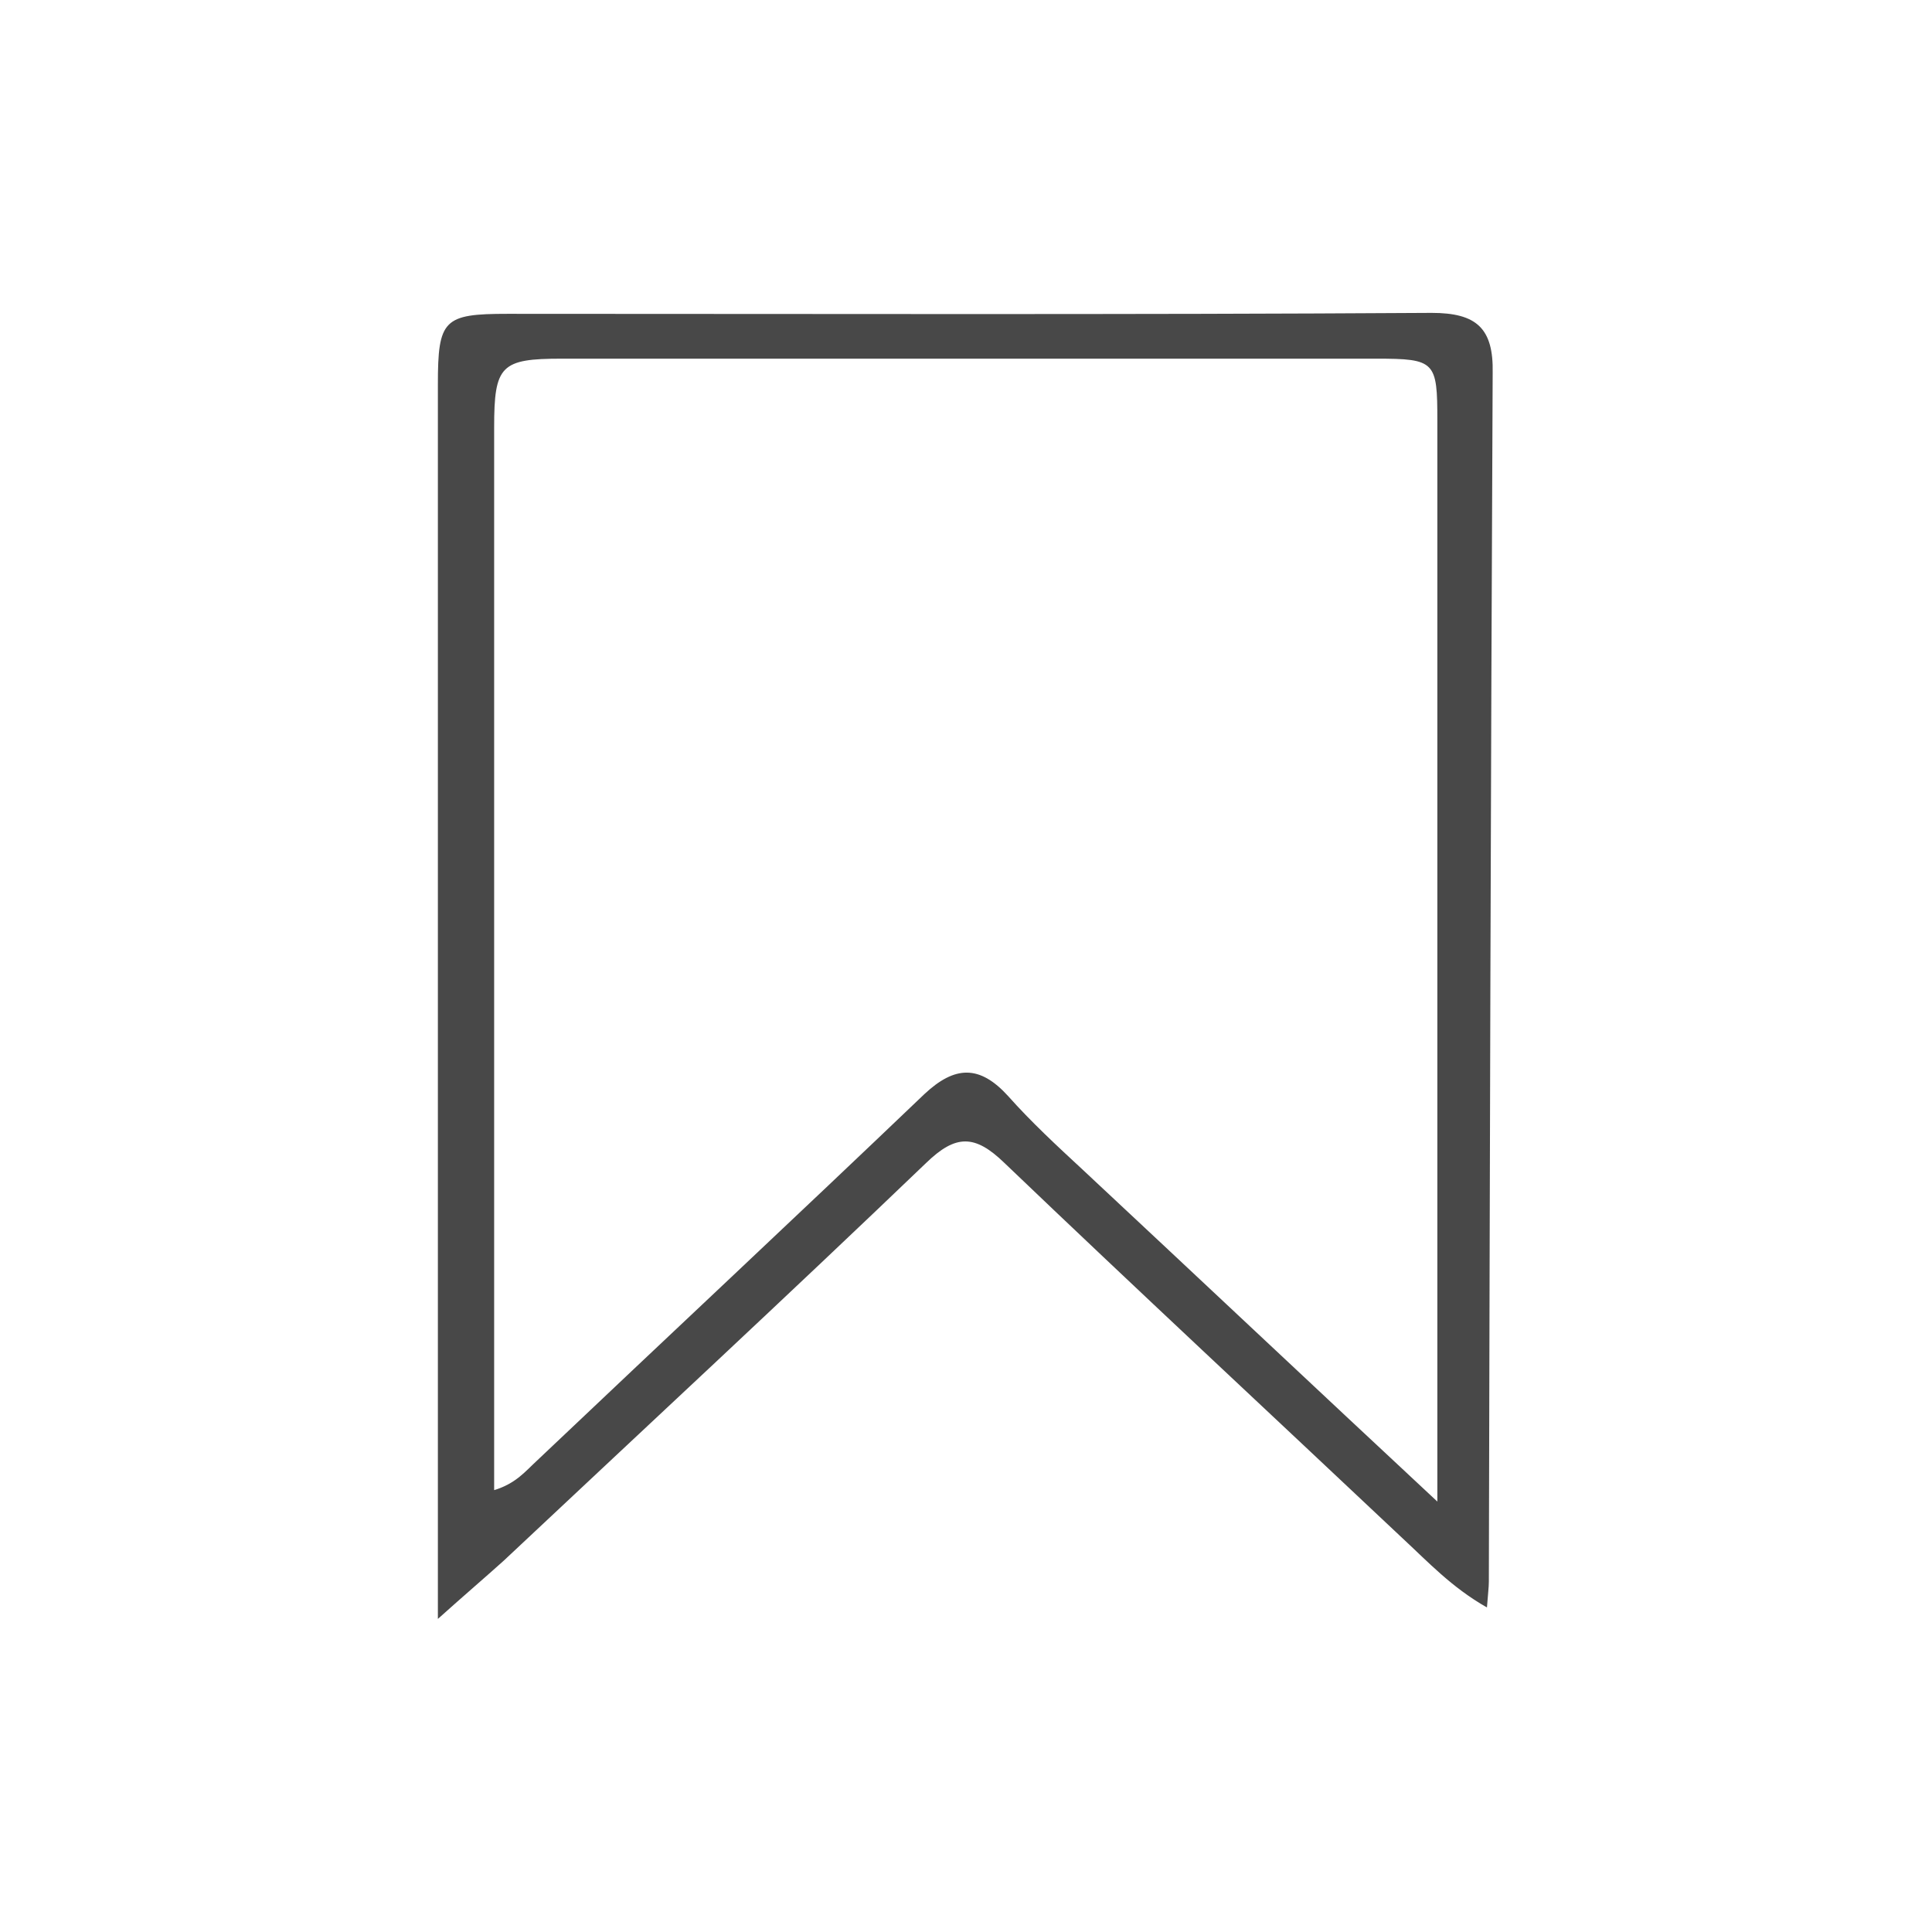 <svg xmlns="http://www.w3.org/2000/svg" xmlns:xlink="http://www.w3.org/1999/xlink" width="500" zoomAndPan="magnify" viewBox="0 0 375 375" height="500" preserveAspectRatio="xMidYMid meet" version="1.0"><defs><clipPath id="ea4539439d"><path d="M 84.703 60.73 L 290 60.73 L 290 314.23 L 84.703 314.23 Z M 84.703 60.73 " clip-rule="nonzero"/></clipPath></defs><rect x="-37.5" width="450" fill="#ffffff" y="-37.5" height="450" fill-opacity="1"/><rect x="-37.5" width="450" fill="#ffffff" y="-37.5" height="450" fill-opacity="1"/><rect x="-37.5" width="450" fill="#ffffff" y="-37.5" height="450" fill-opacity="1"/><g clip-path="url(#ea4539439d)"><path fill="#484848" d="M 277.879 60.73 C 218.09 61.102 158.297 60.914 98.504 60.914 C 86.102 60.914 84.992 62.027 84.992 74.617 C 84.992 147.762 84.992 220.719 84.992 293.676 C 84.992 299.789 84.992 305.898 84.992 314.23 C 90.359 309.418 94.062 306.27 97.766 302.934 C 125.16 277.195 152.742 251.645 179.77 225.719 C 185.508 220.164 189.211 220.164 194.949 225.719 C 220.496 250.16 246.41 274.234 272.141 298.492 C 277.141 303.121 281.766 308.121 288.617 312.008 C 288.801 309.418 288.984 308.121 288.984 307.008 C 289.172 228.867 289.355 150.539 289.727 72.398 C 289.91 63.695 286.578 60.73 277.879 60.73 Z M 278.988 291.453 C 254.555 268.68 232.34 247.754 210.129 227.016 C 205.129 222.387 200.133 217.758 195.688 212.758 C 190.137 206.645 185.324 206.832 179.398 212.387 C 154.41 236.273 129.234 259.789 104.242 283.492 C 102.023 285.527 100.172 287.938 95.914 289.234 C 95.914 286.453 95.914 284.047 95.914 281.824 C 95.914 215.535 95.914 149.242 95.914 82.953 C 95.914 70.914 97.211 69.617 109.055 69.617 C 161.812 69.617 214.57 69.617 267.145 69.617 C 278.621 69.617 278.988 70.176 278.988 81.656 C 278.988 147.945 278.988 214.238 278.988 280.531 C 278.988 283.309 278.988 285.898 278.988 291.453 Z M 278.988 291.453 " fill-opacity="1" fill-rule="nonzero"/></g></svg>
